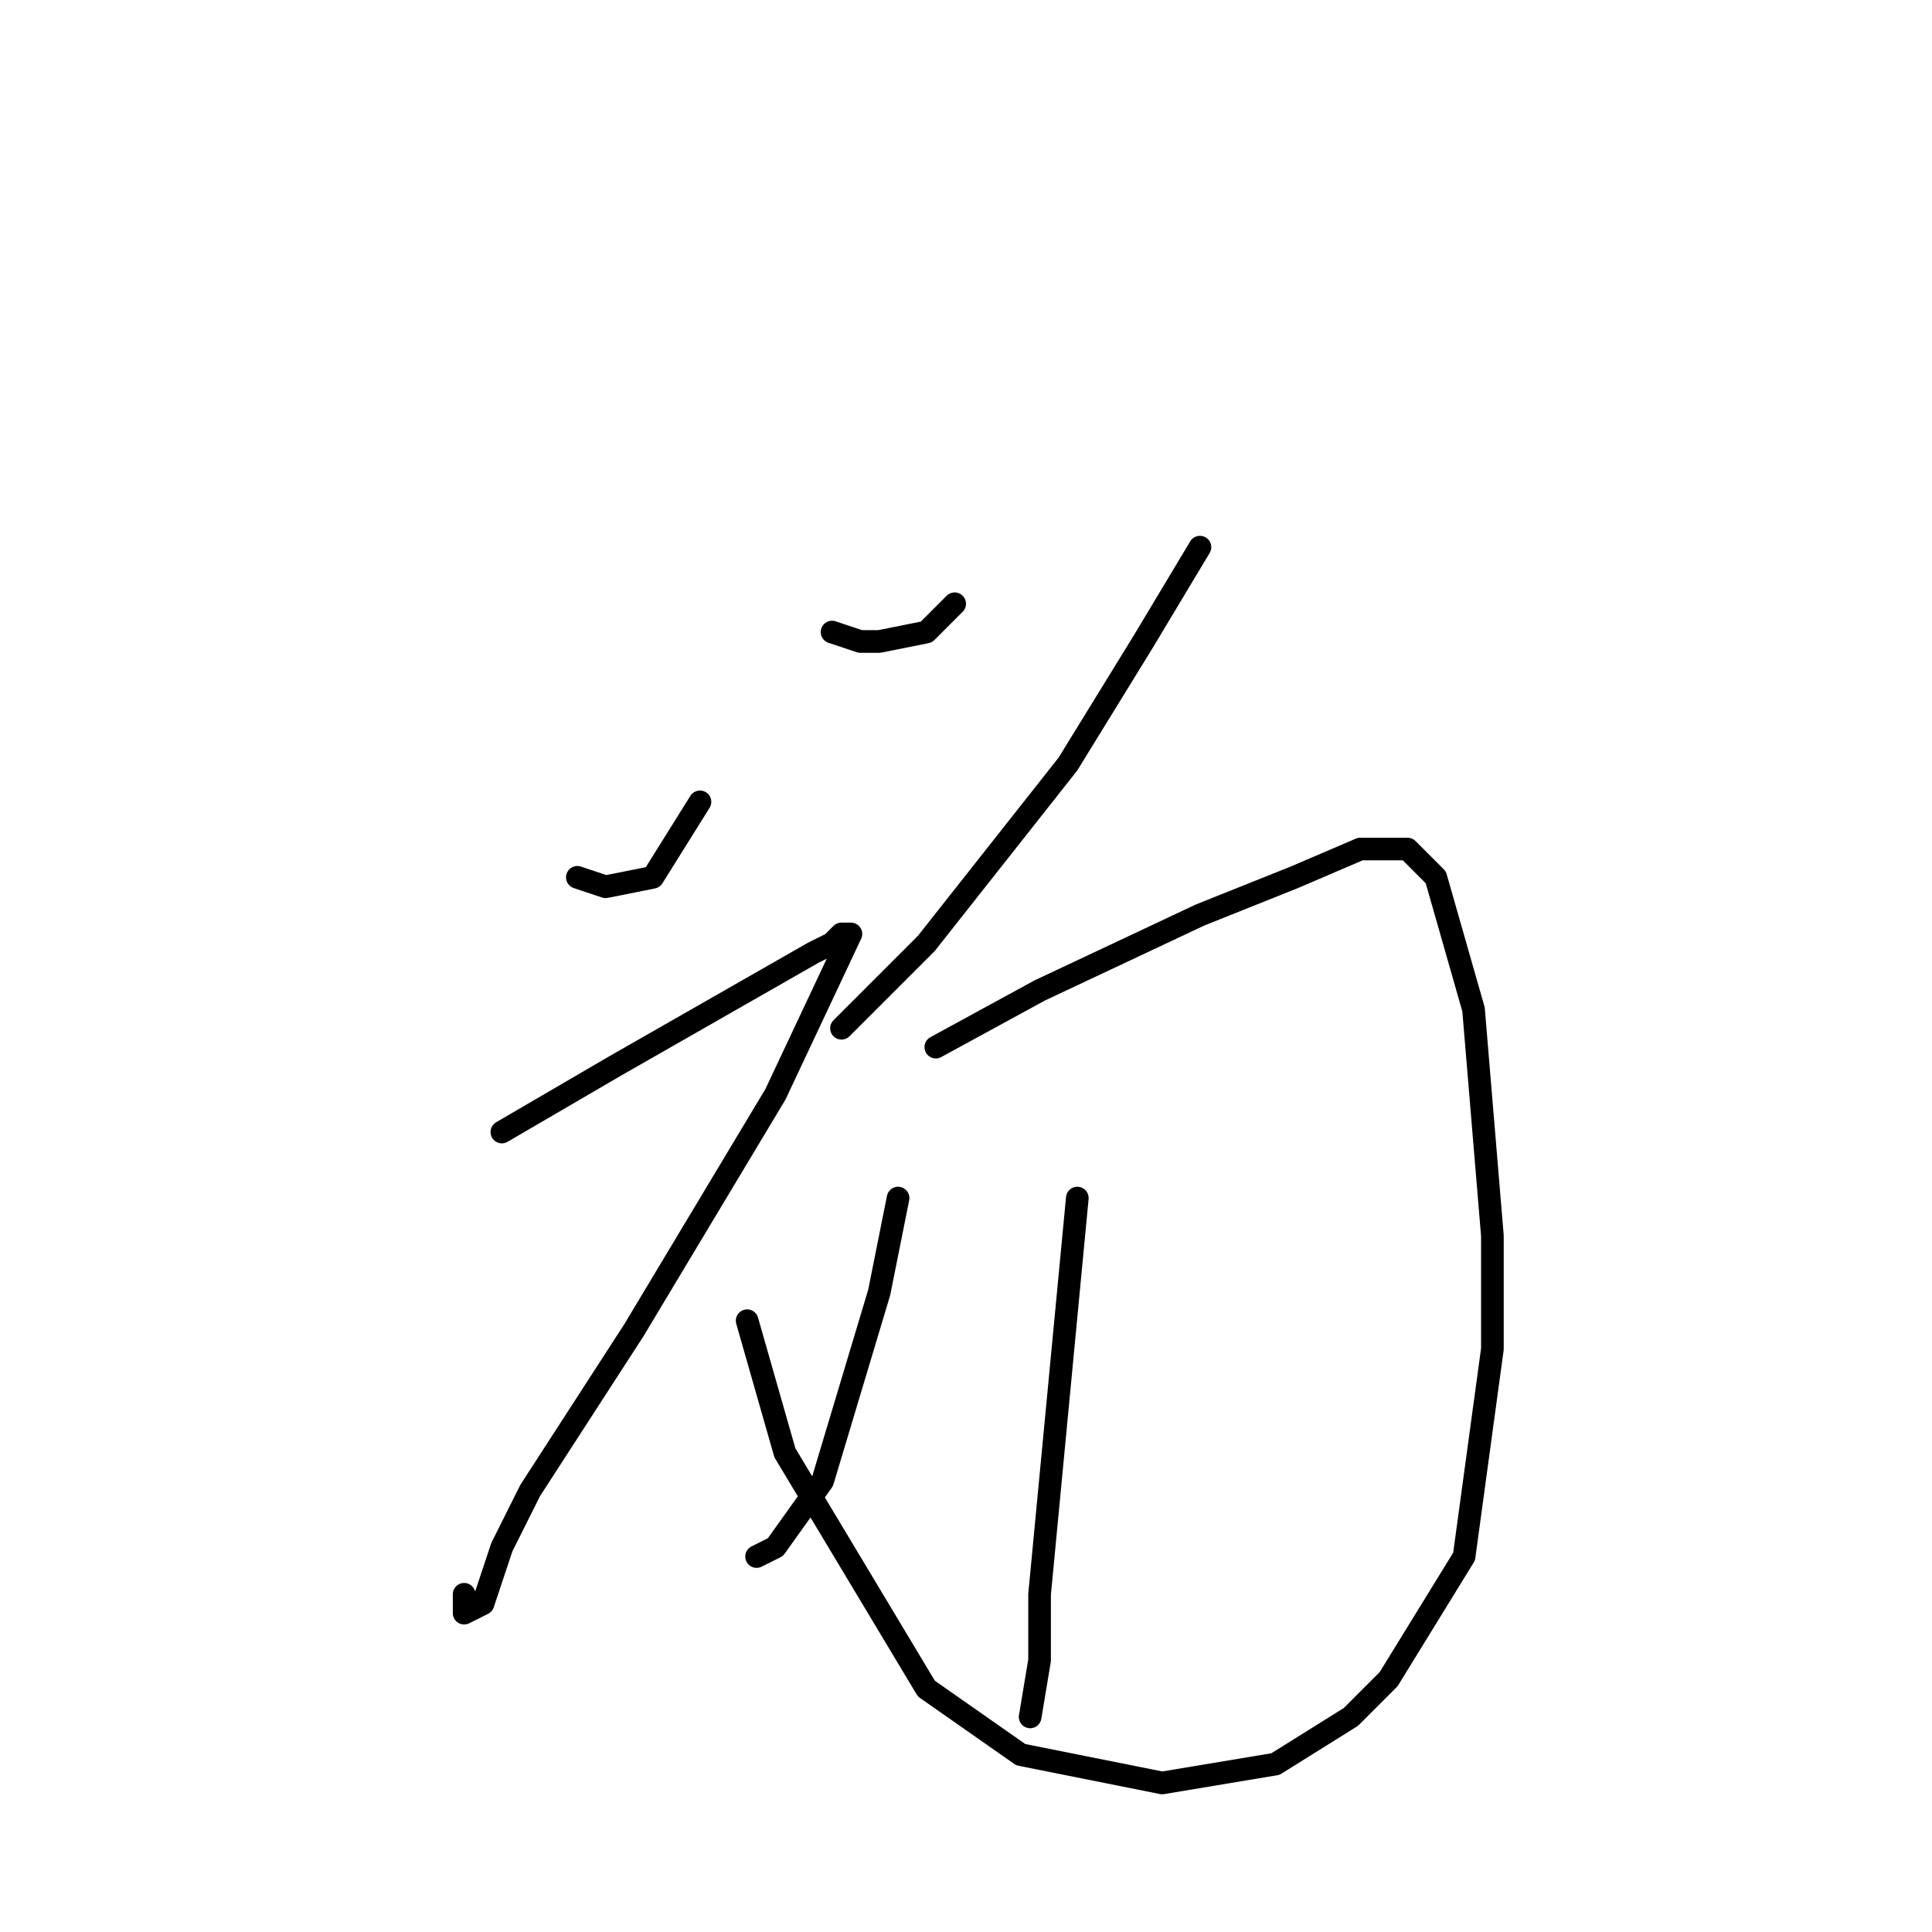 <?xml version="1.0" standalone="no"?>
    <svg width="256" height="256" xmlns="http://www.w3.org/2000/svg" version="1.1">
    <polyline stroke="black" stroke-width="3" stroke-linecap="round" fill="transparent" stroke-linejoin="round" points="76.5 116.25 80.25 117.5 86.5 116.25 92.75 106.25 92.75 106.25 " />
        <polyline stroke="black" stroke-width="3" stroke-linecap="round" fill="transparent" stroke-linejoin="round" points="110.25 83.75 114 85 116.5 85 122.75 83.75 126.5 80 126.5 80 " />
        <polyline stroke="black" stroke-width="3" stroke-linecap="round" fill="transparent" stroke-linejoin="round" points="159 72.5 151.5 85 141.5 101.25 122.75 125 111.5 136.25 111.5 136.25 " />
        <polyline stroke="black" stroke-width="3" stroke-linecap="round" fill="transparent" stroke-linejoin="round" points="66.5 150 81.5 141.25 99 131.25 107.75 126.25 110.25 125 111.5 123.75 112.75 123.75 102.75 145 84 176.25 70.25 197.5 66.5 205 64 212.5 61.5 213.75 61.5 211.25 61.5 211.25 " />
        <polyline stroke="black" stroke-width="3" stroke-linecap="round" fill="transparent" stroke-linejoin="round" points="124 138.75 137.75 131.25 159 121.25 171.5 116.25 180.25 112.5 182.75 112.5 186.5 112.5 190.25 116.25 195.25 133.75 197.75 163.75 197.75 178.75 194 206.25 184 222.5 179 227.5 169 233.75 154 236.25 135.25 232.5 122.75 223.75 104 192.5 99 175 99 175 " />
        <polyline stroke="black" stroke-width="3" stroke-linecap="round" fill="transparent" stroke-linejoin="round" points="119 158.75 116.5 171.25 109 196.25 102.75 205 100.25 206.25 100.25 206.25 " />
        <polyline stroke="black" stroke-width="3" stroke-linecap="round" fill="transparent" stroke-linejoin="round" points="142.75 158.75 140.25 185 137.75 211.25 137.75 220 136.5 227.5 136.5 227.5 " />
        </svg>